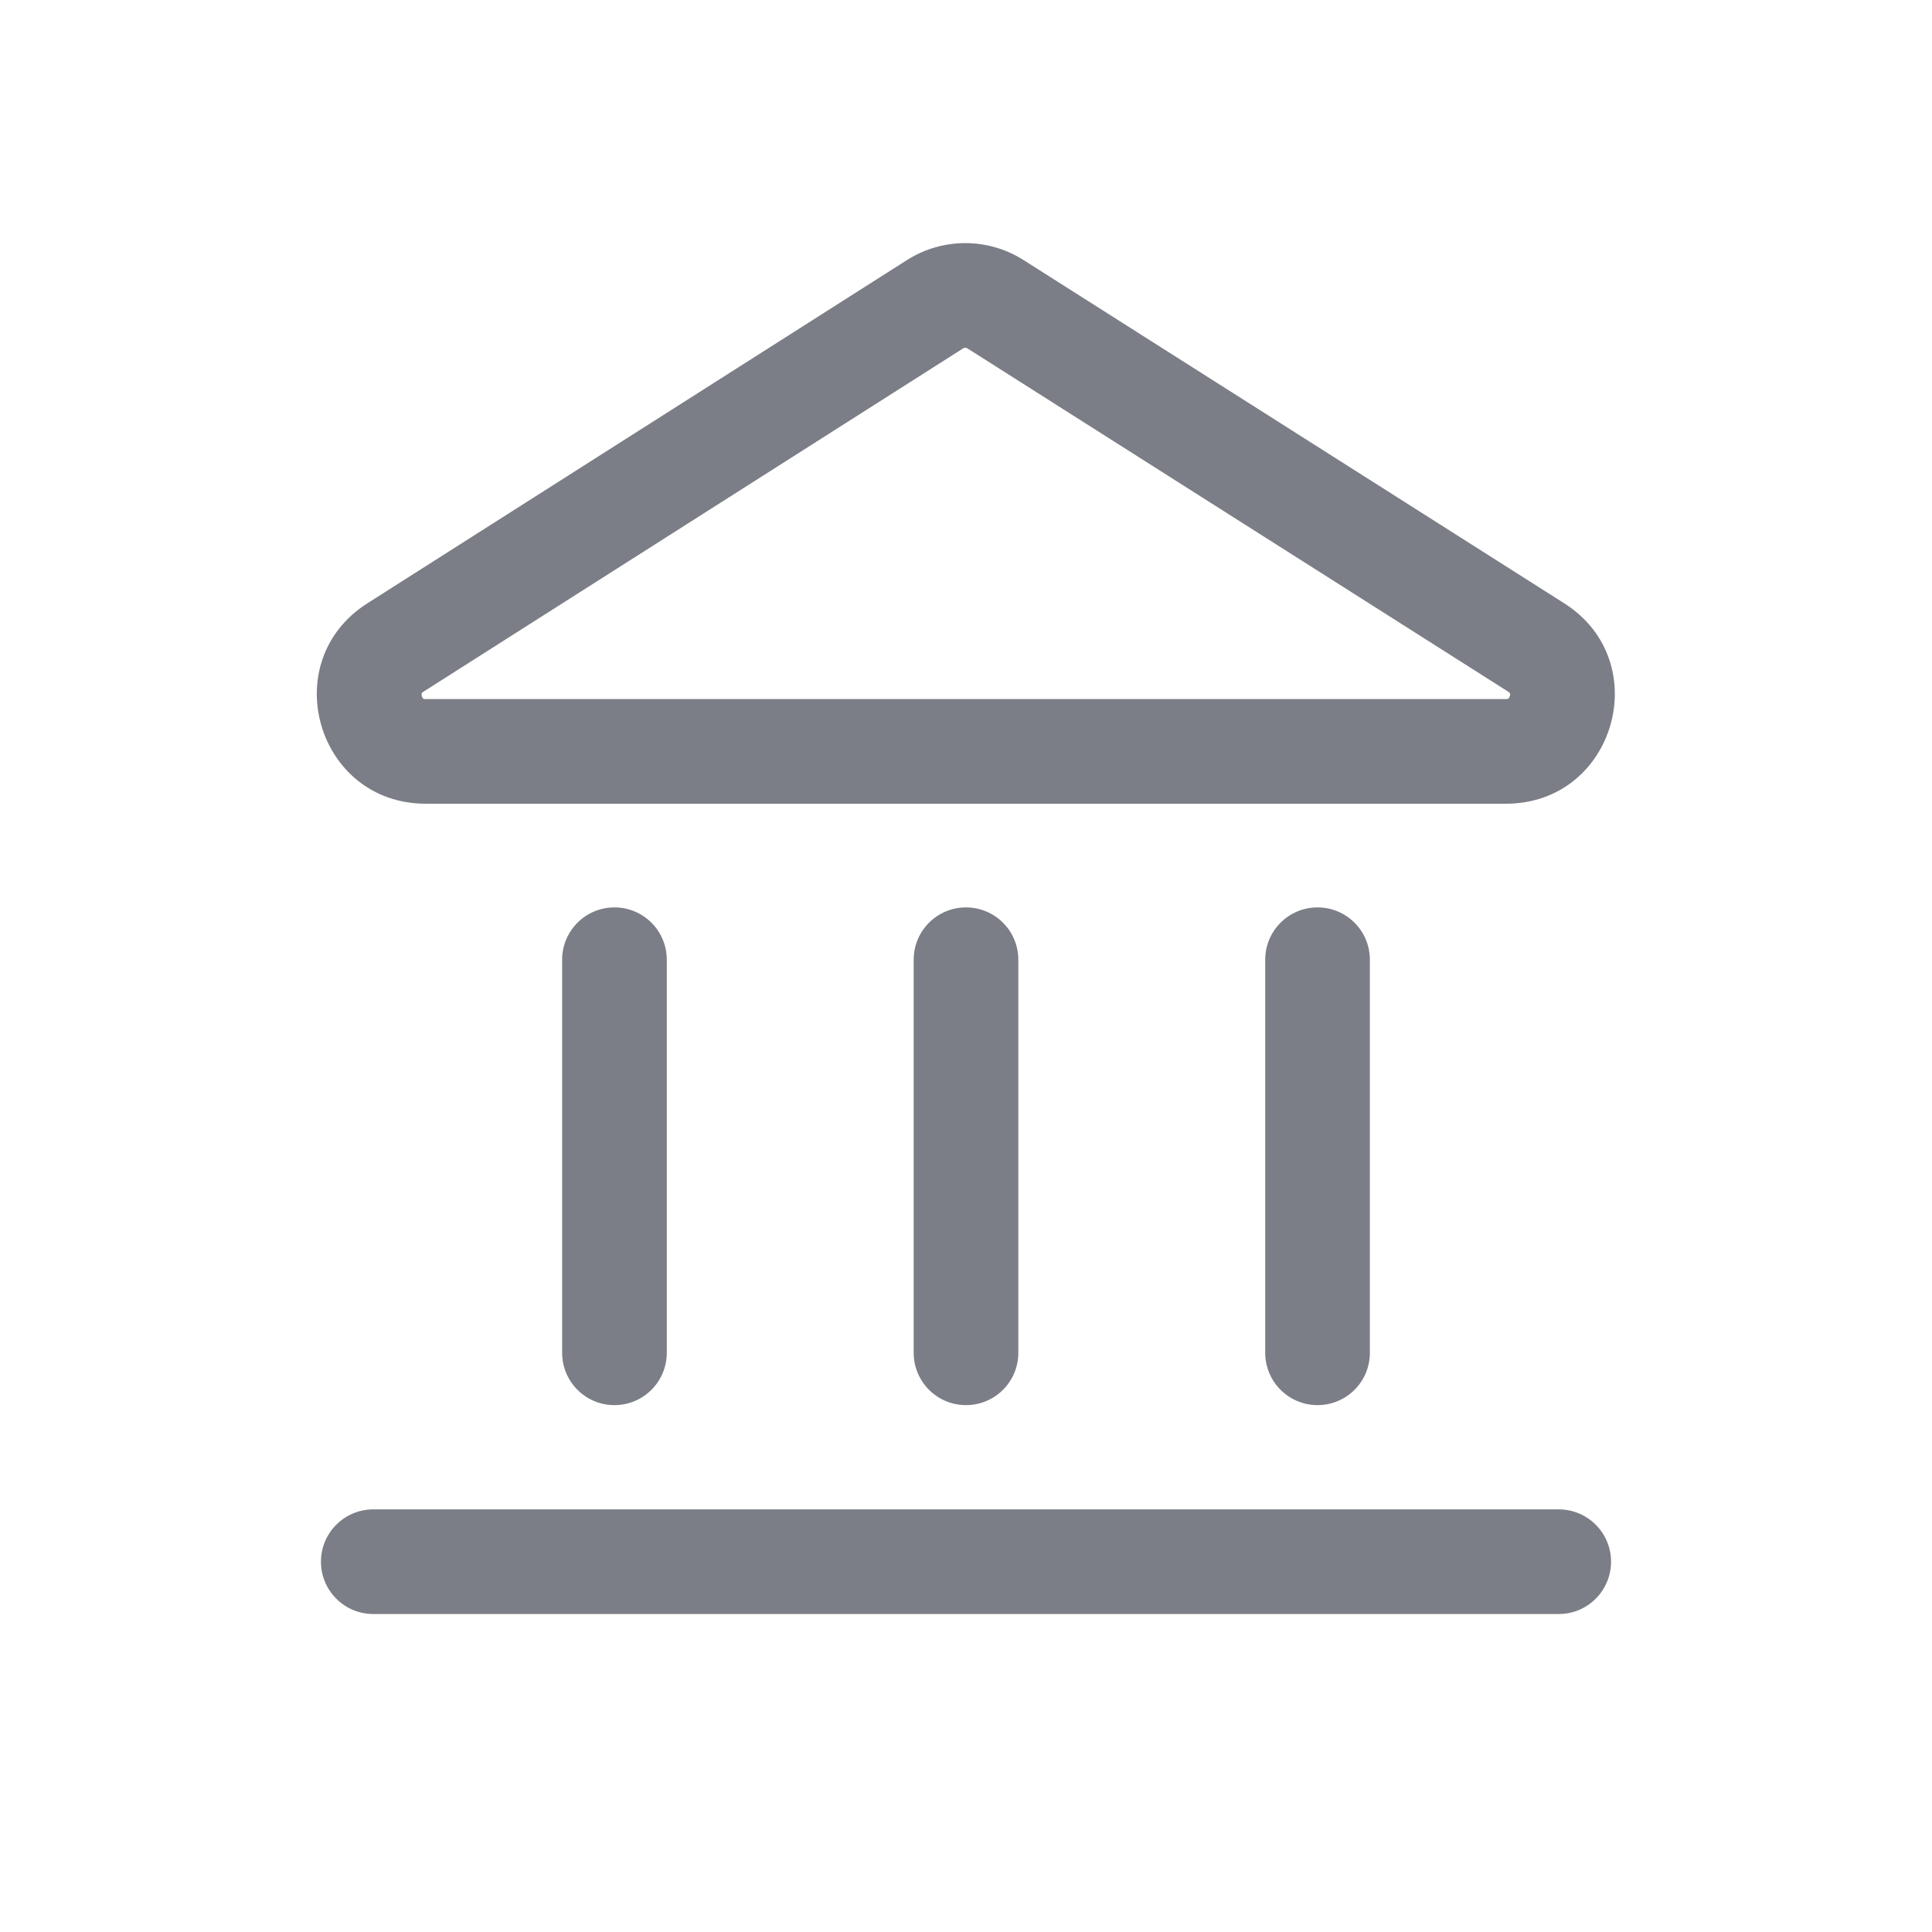 <svg width="24" height="24" viewBox="0 0 24 24" fill="none" xmlns="http://www.w3.org/2000/svg">
<path fill-rule="evenodd" clip-rule="evenodd" d="M12.714 3.23C12.272 2.95 11.708 2.95 11.266 3.231L4.563 7.495C3.424 8.22 3.937 9.984 5.288 9.984H18.708C20.059 9.984 20.572 8.219 19.431 7.494L12.714 3.23ZM11.964 4.328C11.98 4.318 12.001 4.318 12.018 4.328L18.735 8.592C18.748 8.6 18.753 8.607 18.755 8.608L18.756 8.611L18.757 8.613C18.759 8.617 18.761 8.63 18.756 8.648C18.75 8.666 18.742 8.675 18.738 8.678L18.735 8.68L18.733 8.681C18.731 8.682 18.724 8.684 18.708 8.684H5.288C5.272 8.684 5.264 8.682 5.262 8.681C5.26 8.68 5.257 8.678 5.257 8.678C5.254 8.675 5.245 8.666 5.24 8.648C5.235 8.63 5.237 8.617 5.239 8.613C5.239 8.613 5.24 8.61 5.241 8.608C5.243 8.607 5.248 8.6 5.261 8.592L11.964 4.328Z" fill="#7B7E86"/>
<path d="M12 11.272C12.359 11.272 12.65 11.563 12.65 11.922V16.805C12.65 17.164 12.359 17.455 12 17.455C11.641 17.455 11.35 17.164 11.35 16.805V11.922C11.35 11.563 11.641 11.272 12 11.272Z" fill="#7B7E86"/>
<path d="M3.987 19.4C3.987 19.041 4.278 18.75 4.637 18.75H19.363C19.722 18.75 20.013 19.041 20.013 19.4C20.013 19.759 19.722 20.05 19.363 20.05H4.637C4.278 20.05 3.987 19.759 3.987 19.4Z" fill="#7B7E86"/>
<path d="M8.283 11.922C8.283 11.563 7.992 11.272 7.633 11.272C7.274 11.272 6.983 11.563 6.983 11.922V16.805C6.983 17.164 7.274 17.455 7.633 17.455C7.992 17.455 8.283 17.164 8.283 16.805V11.922Z" fill="#7B7E86"/>
<path d="M16.367 11.272C16.726 11.272 17.017 11.563 17.017 11.922V16.805C17.017 17.164 16.726 17.455 16.367 17.455C16.008 17.455 15.717 17.164 15.717 16.805V11.922C15.717 11.563 16.008 11.272 16.367 11.272Z" fill="#7B7E86"/>
</svg>
